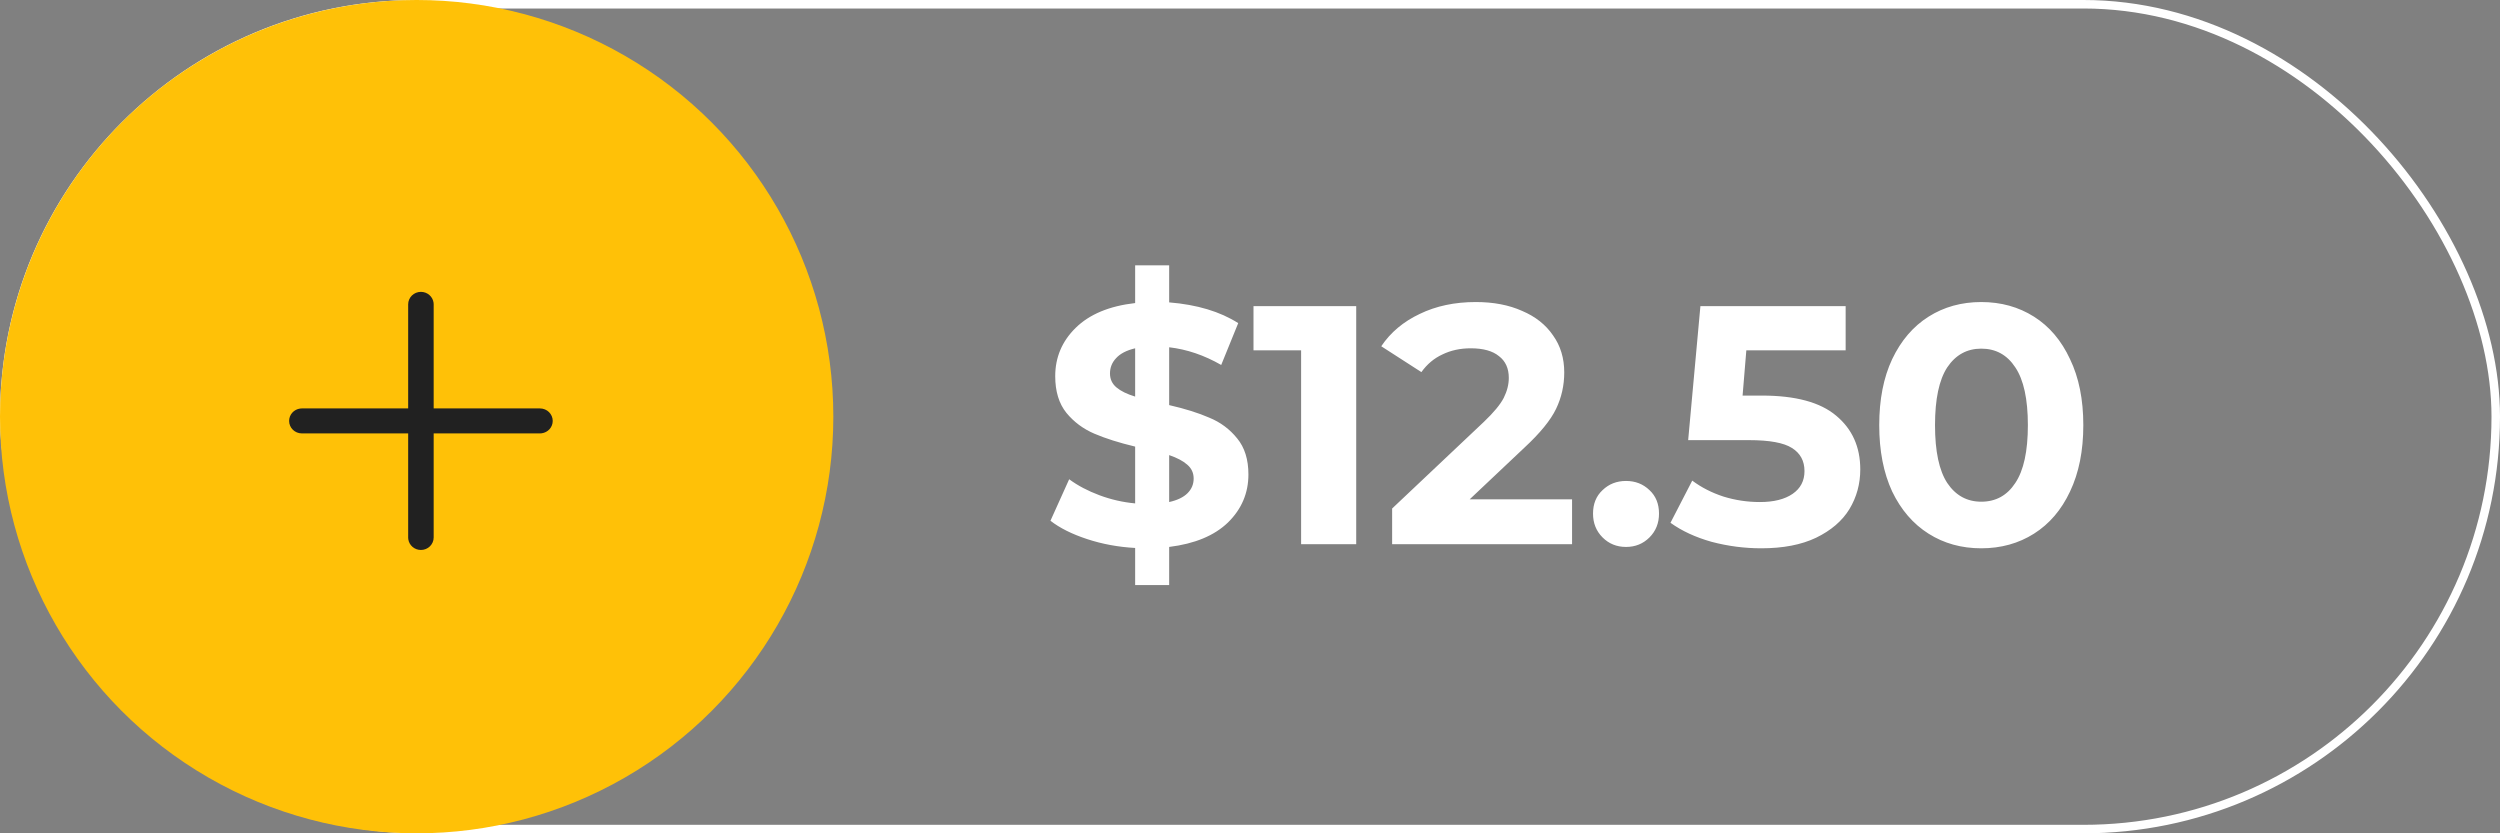 <svg width="294" height="98" viewBox="0 0 294 98" fill="none" xmlns="http://www.w3.org/2000/svg">
<rect x="0" y="0" width="294" height="98" fill="#808080" stroke="none"/>
<g clip-path="url(#clip0_1_5671)">
<rect x="0.5" y="0.5" width="293" height="97" rx="48.5" stroke="white"/>
<path d="M146.814 55.8C146.814 57.987 146.014 59.867 144.414 61.44C142.814 62.987 140.507 63.947 137.494 64.32V68.8H133.494V64.44C131.521 64.333 129.641 63.987 127.854 63.4C126.067 62.813 124.627 62.093 123.534 61.24L125.734 56.36C126.747 57.107 127.934 57.733 129.294 58.24C130.654 58.747 132.054 59.067 133.494 59.2V52.52C131.601 52.067 130.001 51.56 128.694 51C127.387 50.44 126.294 49.627 125.414 48.56C124.534 47.467 124.094 46.027 124.094 44.24C124.094 42.027 124.894 40.133 126.494 38.56C128.121 36.96 130.454 35.987 133.494 35.64V31.2H137.494V35.56C140.774 35.827 143.481 36.64 145.614 38L143.614 42.92C141.614 41.773 139.574 41.08 137.494 40.84V47.64C139.361 48.067 140.934 48.56 142.214 49.12C143.521 49.653 144.614 50.467 145.494 51.56C146.374 52.627 146.814 54.04 146.814 55.8ZM130.534 43.92C130.534 44.587 130.787 45.133 131.294 45.56C131.801 45.987 132.534 46.347 133.494 46.64V40.96C132.481 41.2 131.734 41.587 131.254 42.12C130.774 42.627 130.534 43.227 130.534 43.92ZM137.494 59.04C138.454 58.827 139.174 58.48 139.654 58C140.134 57.52 140.374 56.947 140.374 56.28C140.374 55.613 140.121 55.067 139.614 54.64C139.134 54.213 138.427 53.84 137.494 53.52V59.04ZM159.491 36V64H153.011V41.2H147.411V36H159.491ZM184.875 58.72V64H163.715V59.8L174.515 49.6C175.662 48.507 176.435 47.573 176.835 46.8C177.235 46 177.435 45.213 177.435 44.44C177.435 43.32 177.049 42.467 176.275 41.88C175.529 41.267 174.422 40.96 172.955 40.96C171.729 40.96 170.622 41.2 169.635 41.68C168.649 42.133 167.822 42.827 167.155 43.76L162.435 40.72C163.529 39.093 165.035 37.827 166.955 36.92C168.875 35.987 171.075 35.52 173.555 35.52C175.635 35.52 177.449 35.867 178.995 36.56C180.569 37.227 181.782 38.187 182.635 39.44C183.515 40.667 183.955 42.12 183.955 43.8C183.955 45.32 183.635 46.747 182.995 48.08C182.355 49.413 181.115 50.933 179.275 52.64L172.835 58.72H184.875ZM191.22 64.32C190.126 64.32 189.206 63.947 188.46 63.2C187.713 62.453 187.34 61.52 187.34 60.4C187.34 59.253 187.713 58.333 188.46 57.64C189.206 56.92 190.126 56.56 191.22 56.56C192.313 56.56 193.233 56.92 193.98 57.64C194.726 58.333 195.1 59.253 195.1 60.4C195.1 61.52 194.726 62.453 193.98 63.2C193.233 63.947 192.313 64.32 191.22 64.32ZM207.208 46.52C211.155 46.52 214.062 47.307 215.928 48.88C217.822 50.453 218.768 52.56 218.768 55.2C218.768 56.907 218.342 58.467 217.488 59.88C216.635 61.267 215.328 62.387 213.568 63.24C211.835 64.067 209.688 64.48 207.128 64.48C205.155 64.48 203.208 64.227 201.288 63.72C199.395 63.187 197.782 62.44 196.448 61.48L199.008 56.52C200.075 57.32 201.302 57.947 202.688 58.4C204.075 58.827 205.502 59.04 206.968 59.04C208.595 59.04 209.875 58.72 210.808 58.08C211.742 57.44 212.208 56.547 212.208 55.4C212.208 54.2 211.715 53.293 210.728 52.68C209.768 52.067 208.088 51.76 205.688 51.76H198.528L199.968 36H217.048V41.2H205.368L204.928 46.52H207.208ZM232.998 64.48C230.678 64.48 228.611 63.907 226.798 62.76C224.984 61.613 223.558 59.96 222.518 57.8C221.504 55.613 220.998 53.013 220.998 50C220.998 46.987 221.504 44.4 222.518 42.24C223.558 40.053 224.984 38.387 226.798 37.24C228.611 36.093 230.678 35.52 232.998 35.52C235.318 35.52 237.384 36.093 239.198 37.24C241.011 38.387 242.424 40.053 243.438 42.24C244.478 44.4 244.998 46.987 244.998 50C244.998 53.013 244.478 55.613 243.438 57.8C242.424 59.96 241.011 61.613 239.198 62.76C237.384 63.907 235.318 64.48 232.998 64.48ZM232.998 59C234.704 59 236.038 58.267 236.998 56.8C237.984 55.333 238.478 53.067 238.478 50C238.478 46.933 237.984 44.667 236.998 43.2C236.038 41.733 234.704 41 232.998 41C231.318 41 229.984 41.733 228.998 43.2C228.038 44.667 227.558 46.933 227.558 50C227.558 53.067 228.038 55.333 228.998 56.8C229.984 58.267 231.318 59 232.998 59Z" fill="white"/>
<circle cx="49" cy="49" r="49" fill="#FFC107"/>
<path fill-rule="evenodd" clip-rule="evenodd" d="M50.986 35.592C50.887 34.876 50.259 34.323 49.5 34.323C48.672 34.323 48 34.98 48 35.792V48.031H35.5L35.297 48.045C34.564 48.142 34 48.756 34 49.5C34 50.311 34.672 50.969 35.5 50.969H48V63.208L48.014 63.408C48.113 64.124 48.741 64.677 49.5 64.677C50.328 64.677 51 64.019 51 63.208V50.969H63.5L63.703 50.955C64.436 50.858 65 50.244 65 49.5C65 48.689 64.328 48.031 63.5 48.031H51V35.792L50.986 35.592Z" fill="#212121"/>
</g>
<defs>
<clipPath id="clip0_1_5671">
<rect width="294" height="98" fill="white"/>
</clipPath>
</defs>
</svg>
